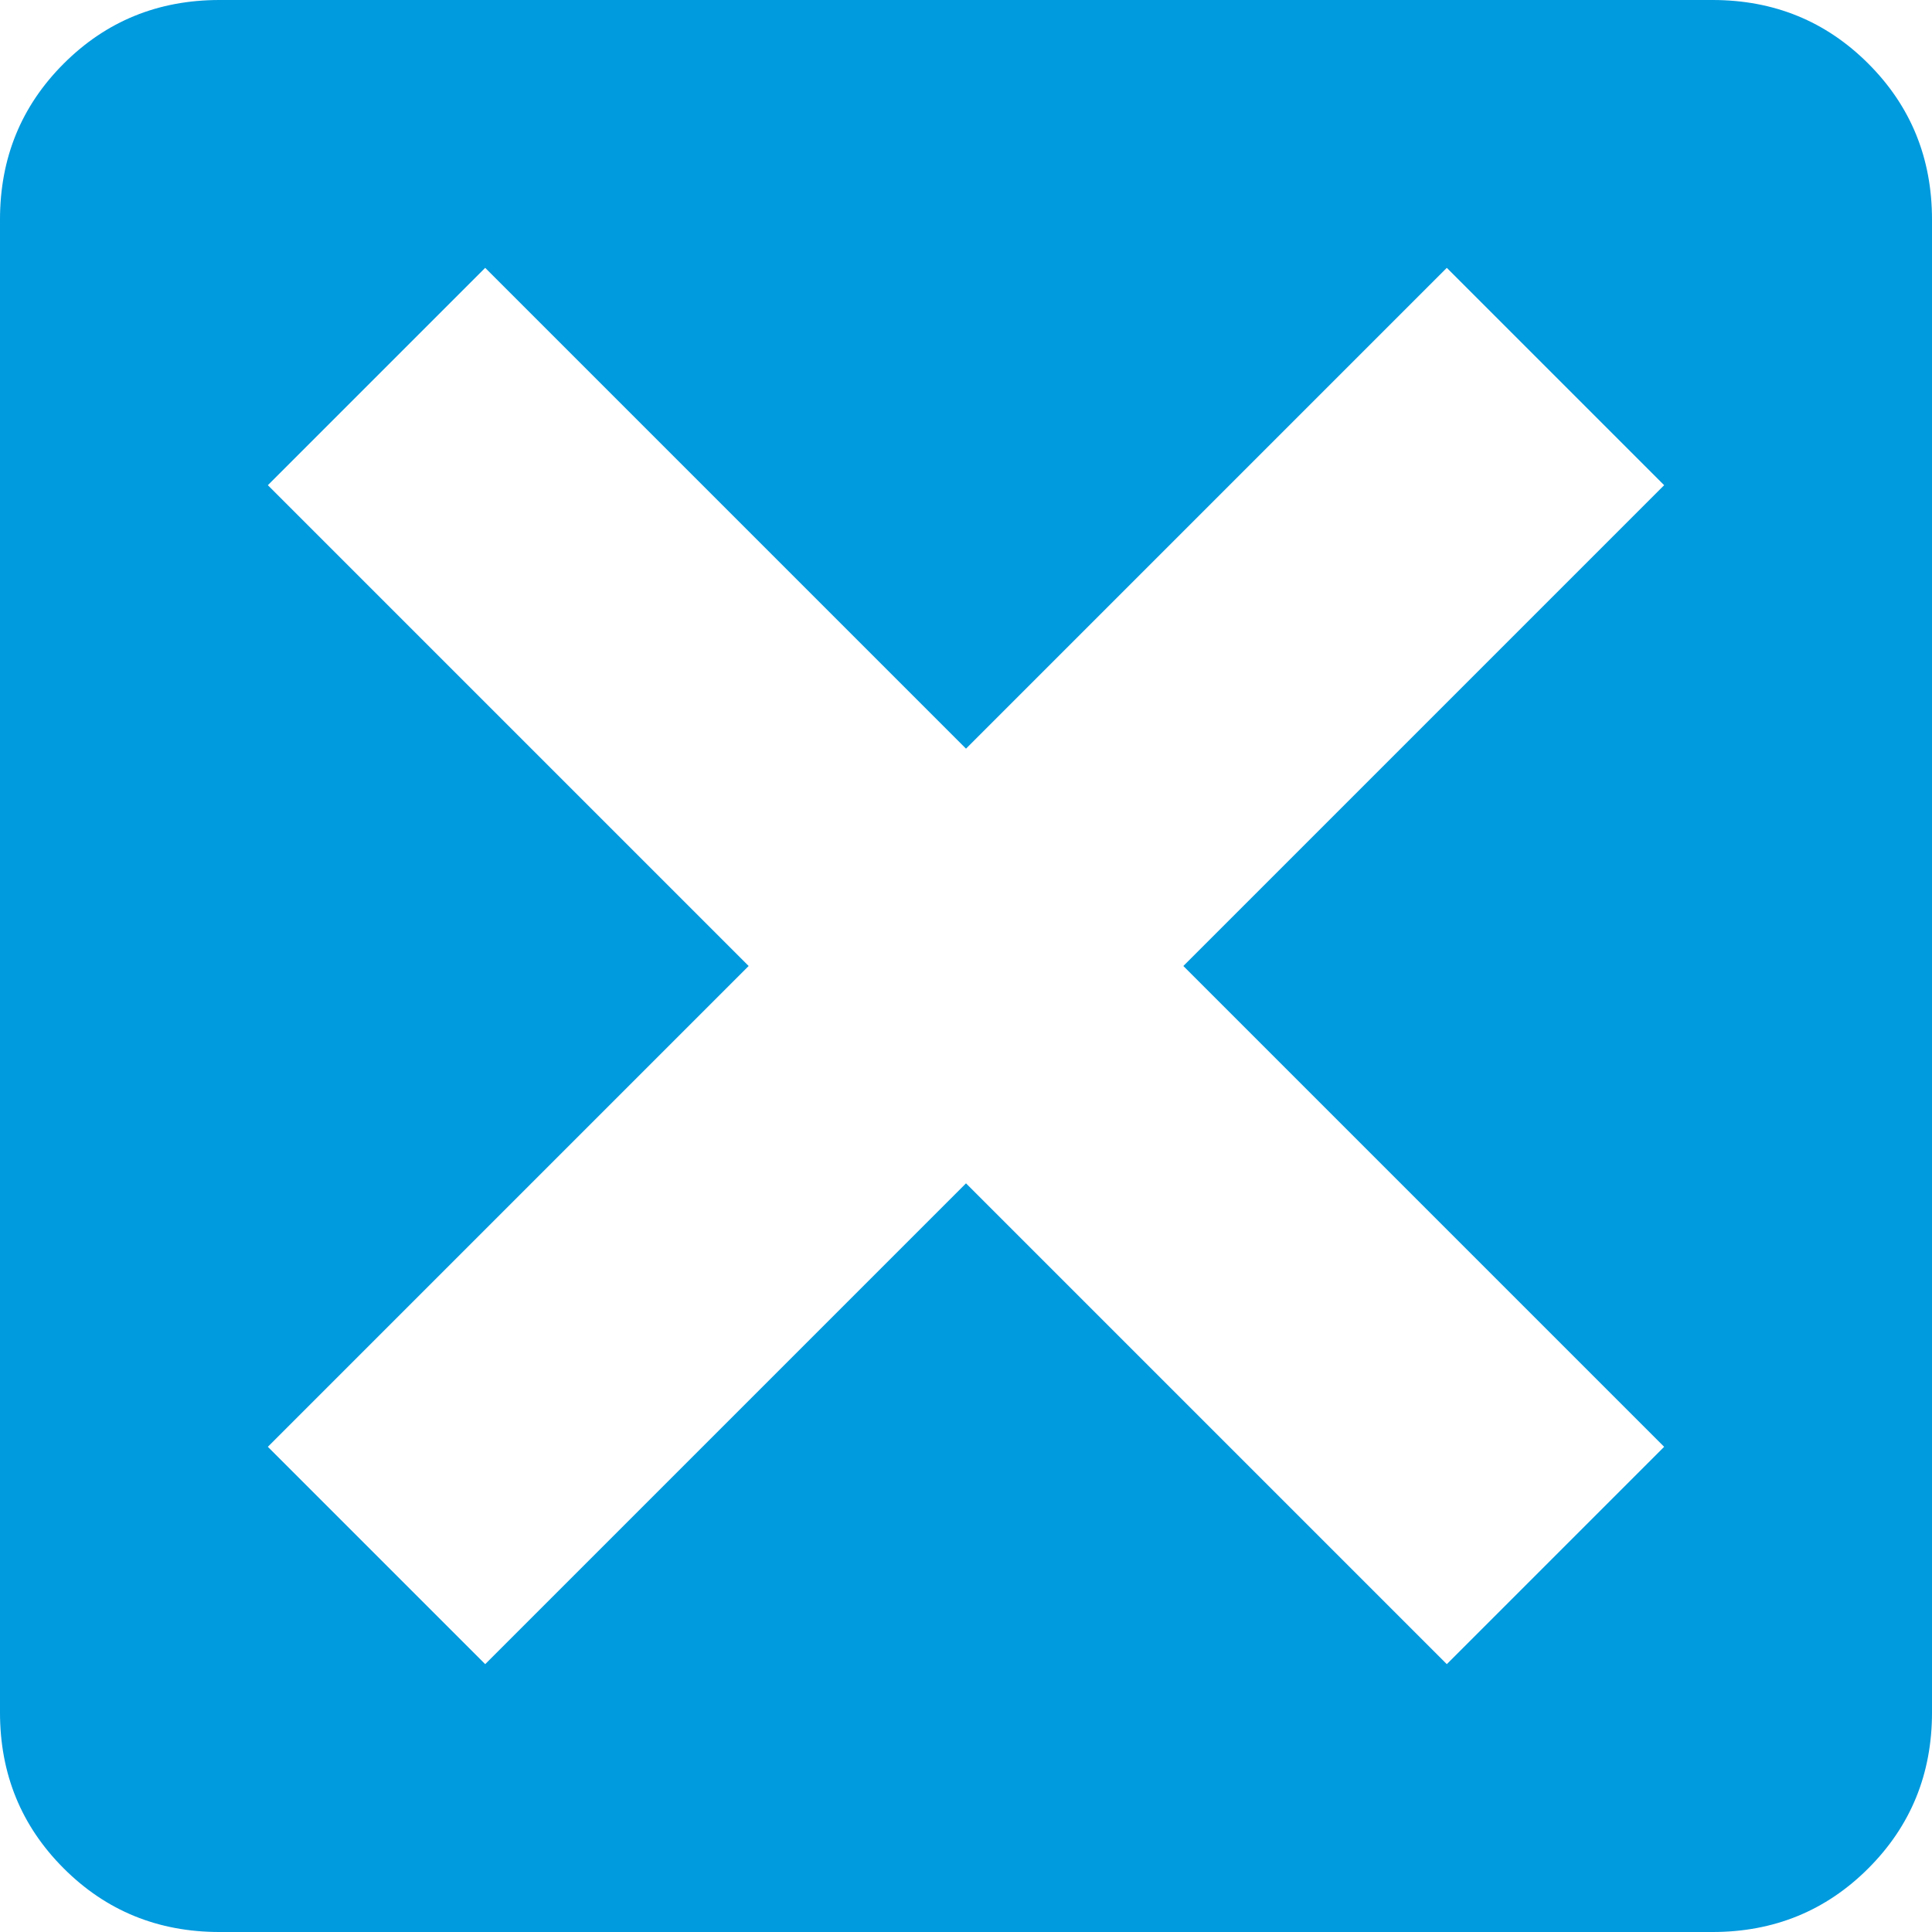 <?xml version="1.0"?>
<svg xmlns="http://www.w3.org/2000/svg" xmlns:xlink="http://www.w3.org/1999/xlink" version="1.1" id="Capa_1" x="0px" y="0px" viewBox="0 0 525.938 525.938" style="enable-background:new 0 0 525.938 525.938;" xml:space="preserve" width="512px" height="512px"><g><g>
	<g>
		<path d="M508.605,17.332C497.051,5.777,482.908,0,466.172,0H59.766C43.032,0,28.887,5.777,17.332,17.332    C5.777,28.887,0,43.031,0,59.766v406.406c0,16.731,5.777,30.879,17.332,42.434c11.555,11.558,25.699,17.332,42.434,17.332h406.406    c16.734,0,30.879-5.774,42.434-17.332c11.559-11.555,17.332-25.699,17.332-42.434V59.766    C525.938,43.032,520.162,28.887,508.605,17.332z M453.023,393.855l-59.168,59.168L262.969,322.137L132.082,453.023l-59.168-59.168    l130.887-130.887L72.914,132.082l59.168-59.168l130.887,130.887L393.855,72.914l59.168,59.168L322.137,262.969L453.023,393.855z" data-original="#010002" class="active-path" data-old_color="#009ade" fill="#009ade"/>
	</g>
</g></g> </svg>
